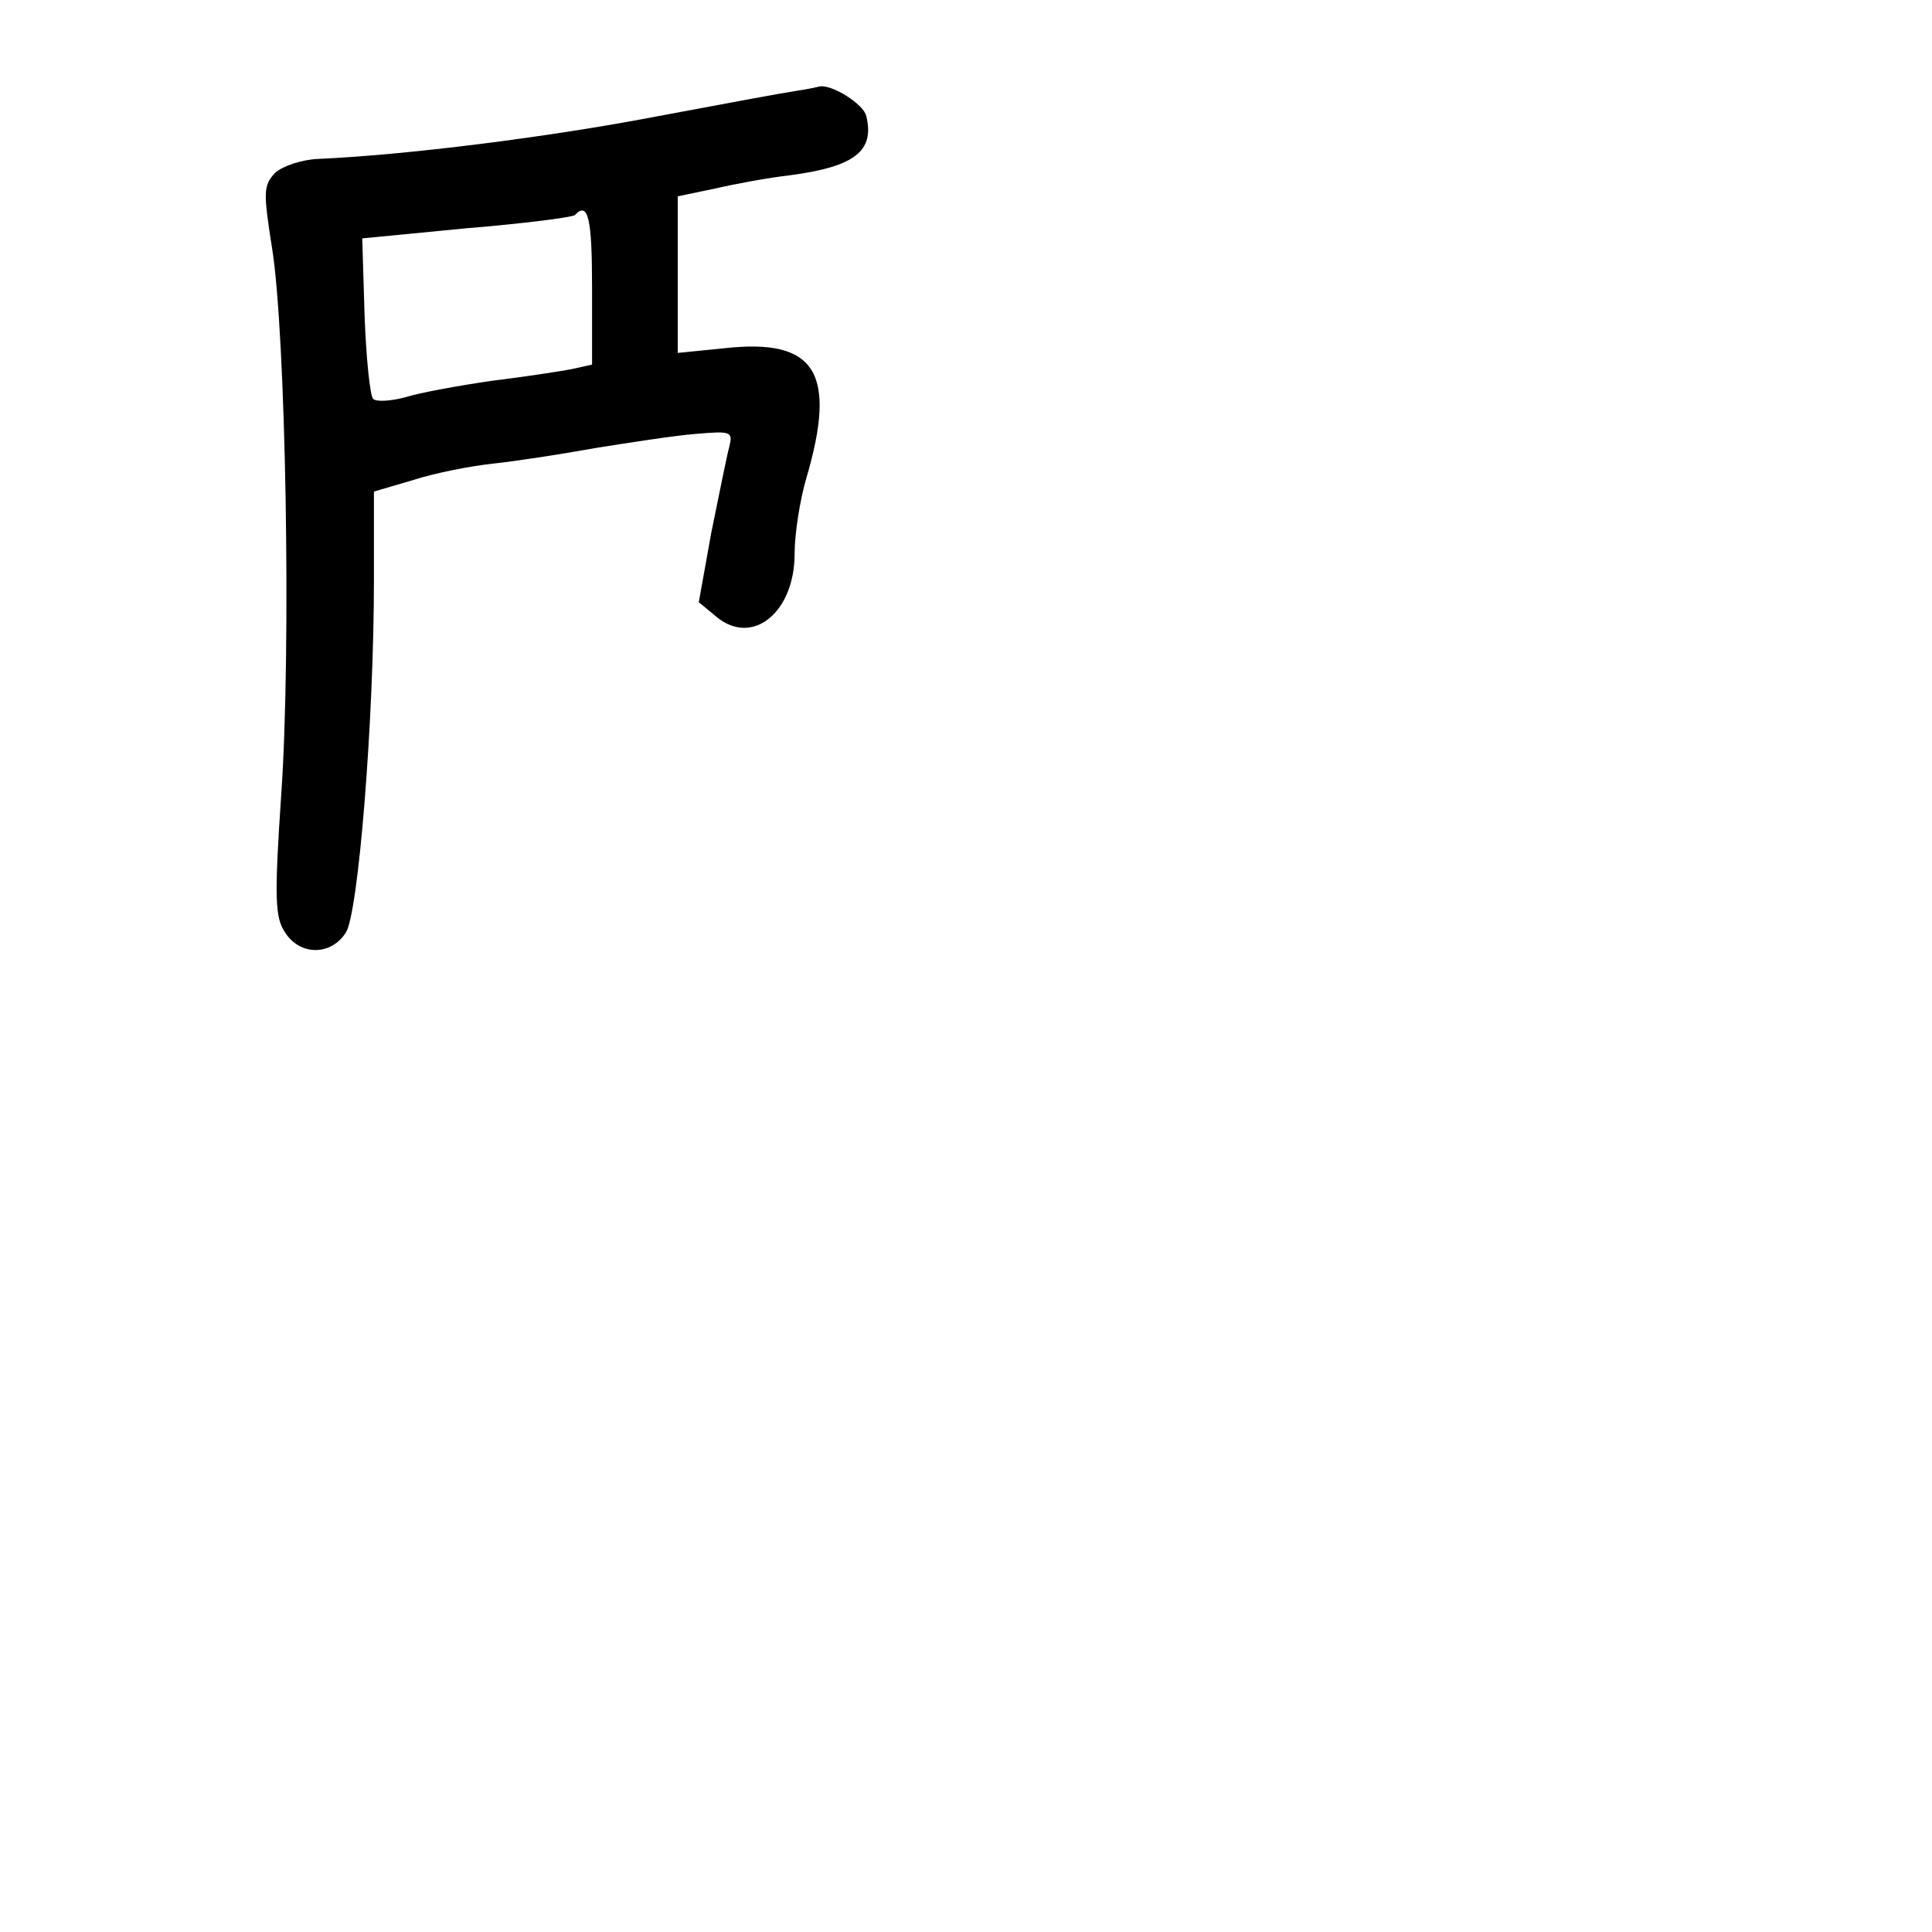 <?xml version="1.0" standalone="no"?>
<!DOCTYPE svg PUBLIC "-//W3C//DTD SVG 20010904//EN"
 "http://www.w3.org/TR/2001/REC-SVG-20010904/DTD/svg10.dtd">
<svg version="1.0" xmlns="http://www.w3.org/2000/svg"
 width="248pt" height="248pt" viewBox="0 0 248 248"
 preserveAspectRatio="xMidYMid meet">
<g transform="translate(0,248) scale(0.1,-0.1)"
fill="#000000" stroke="none">
<path d="M1020 2363 c-14 -2 -95 -17 -180 -33 -136 -26 -318 -49 -432 -54 -21
-1 -45 -9 -55 -18 -15 -16 -15 -25 -4 -95 18 -109 25 -518 12 -703 -9 -133 -8
-158 5 -177 19 -30 59 -30 78 0 16 25 36 271 36 453 l0 113 51 15 c28 9 74 18
103 21 28 3 87 12 131 20 44 7 102 16 128 18 46 4 48 3 43 -17 -3 -11 -13 -61
-23 -110 l-16 -89 23 -19 c46 -38 100 6 100 81 0 26 7 70 15 97 40 136 12 180
-105 167 l-60 -6 0 101 0 100 48 10 c26 6 69 14 96 17 83 11 109 31 98 76 -3
15 -44 41 -60 38 -4 -1 -18 -4 -32 -6z m-260 -252 l0 -99 -27 -6 c-16 -3 -62
-10 -103 -15 -41 -6 -91 -15 -110 -21 -19 -5 -37 -6 -41 -2 -4 4 -9 52 -11
107 l-3 99 134 13 c73 6 136 14 139 17 17 18 22 -4 22 -93z"/>
</g>
</svg>
